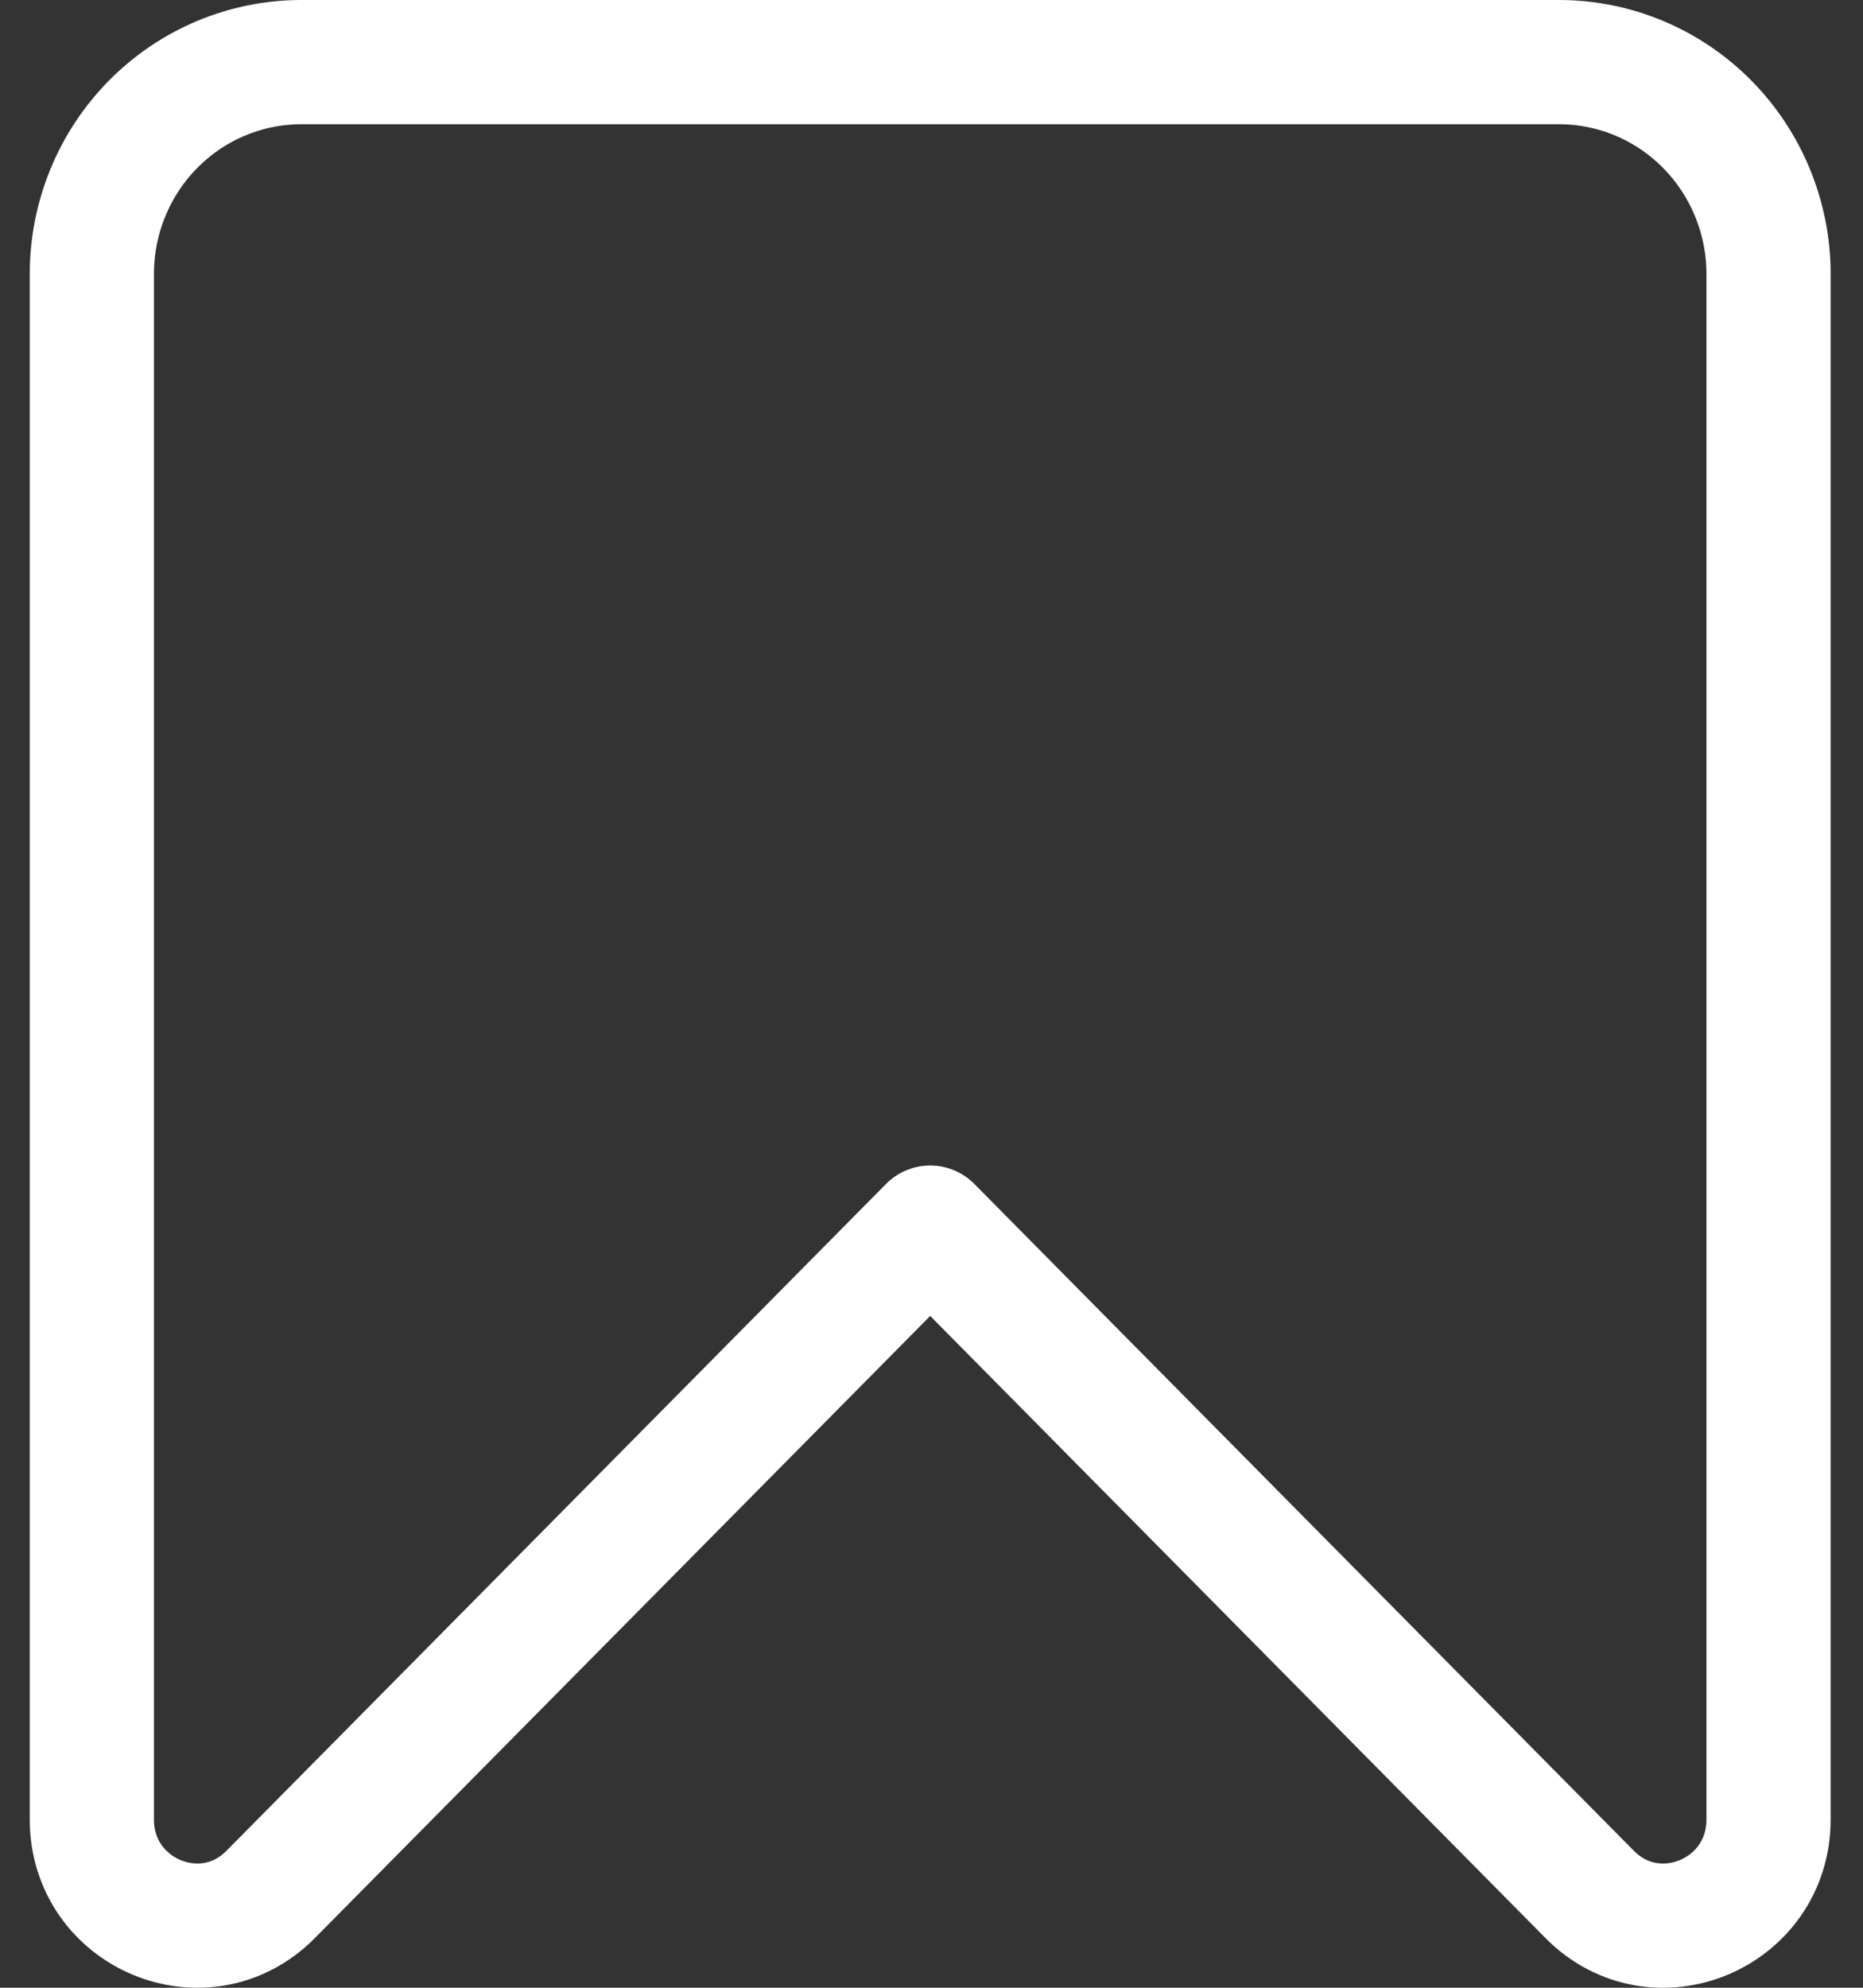 <svg width="30" height="32" viewBox="0 0 30 32" fill="none" xmlns="http://www.w3.org/2000/svg">
<rect x="0" y="0" width="30" height="32" fill="#333333" stroke="none"/>
<path d="M1.479 4.411V29.291C1.479 30.809 3.296 31.572 4.359 30.497L14.979 19.763L25.598 30.497C26.661 31.572 28.479 30.811 28.479 29.291V4.411C28.479 3.507 28.123 2.639 27.49 1.999C26.857 1.359 25.999 1 25.104 1H4.854C3.958 1 3.1 1.359 2.467 1.999C1.834 2.639 1.479 3.507 1.479 4.411Z" stroke="white" stroke-width="2" stroke-linecap="round" stroke-linejoin="round"/>
</svg>
